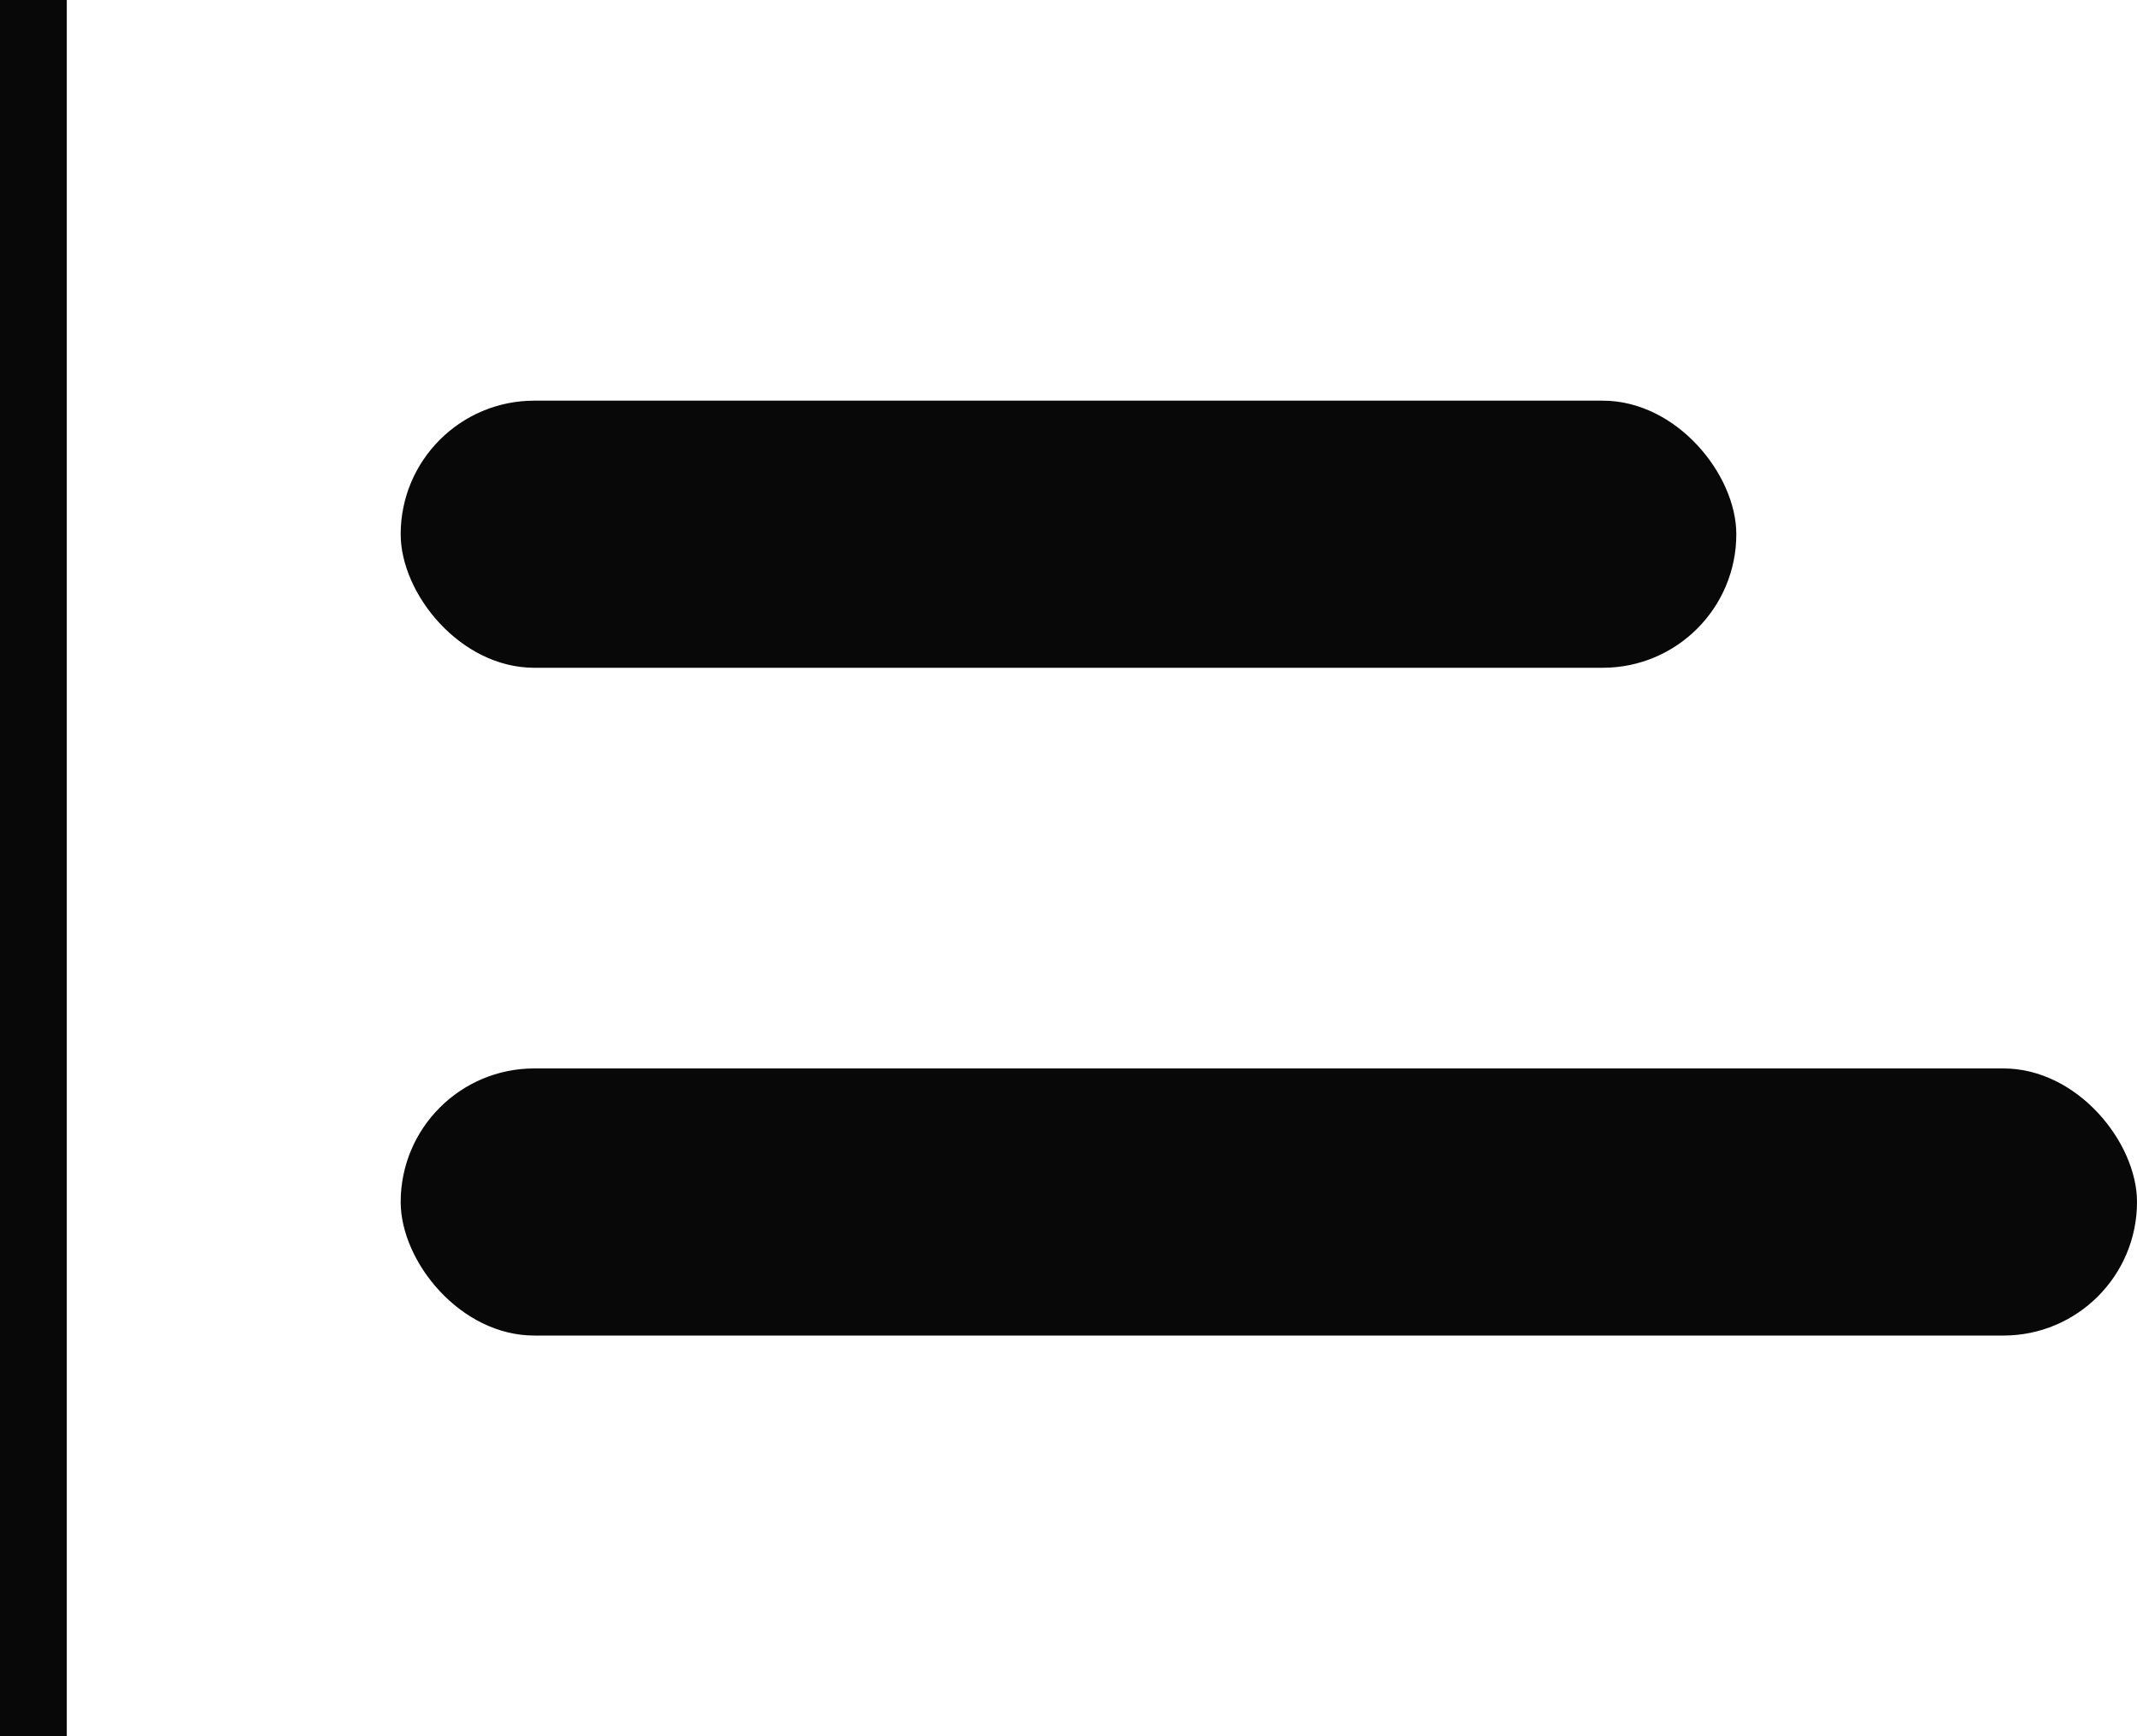<svg width="16" height="13" viewBox="0 0 16 13" fill="none" xmlns="http://www.w3.org/2000/svg">
<line x1="0.25" y1="1.0928e-08" x2="0.25" y2="13" stroke="#090808" stroke-width="0.5"/>
<rect x="3" y="3" width="10" height="2" rx="1" fill="#090808"/>
<rect x="3" y="8" width="13" height="2" rx="1" fill="#090808"/>
</svg>
